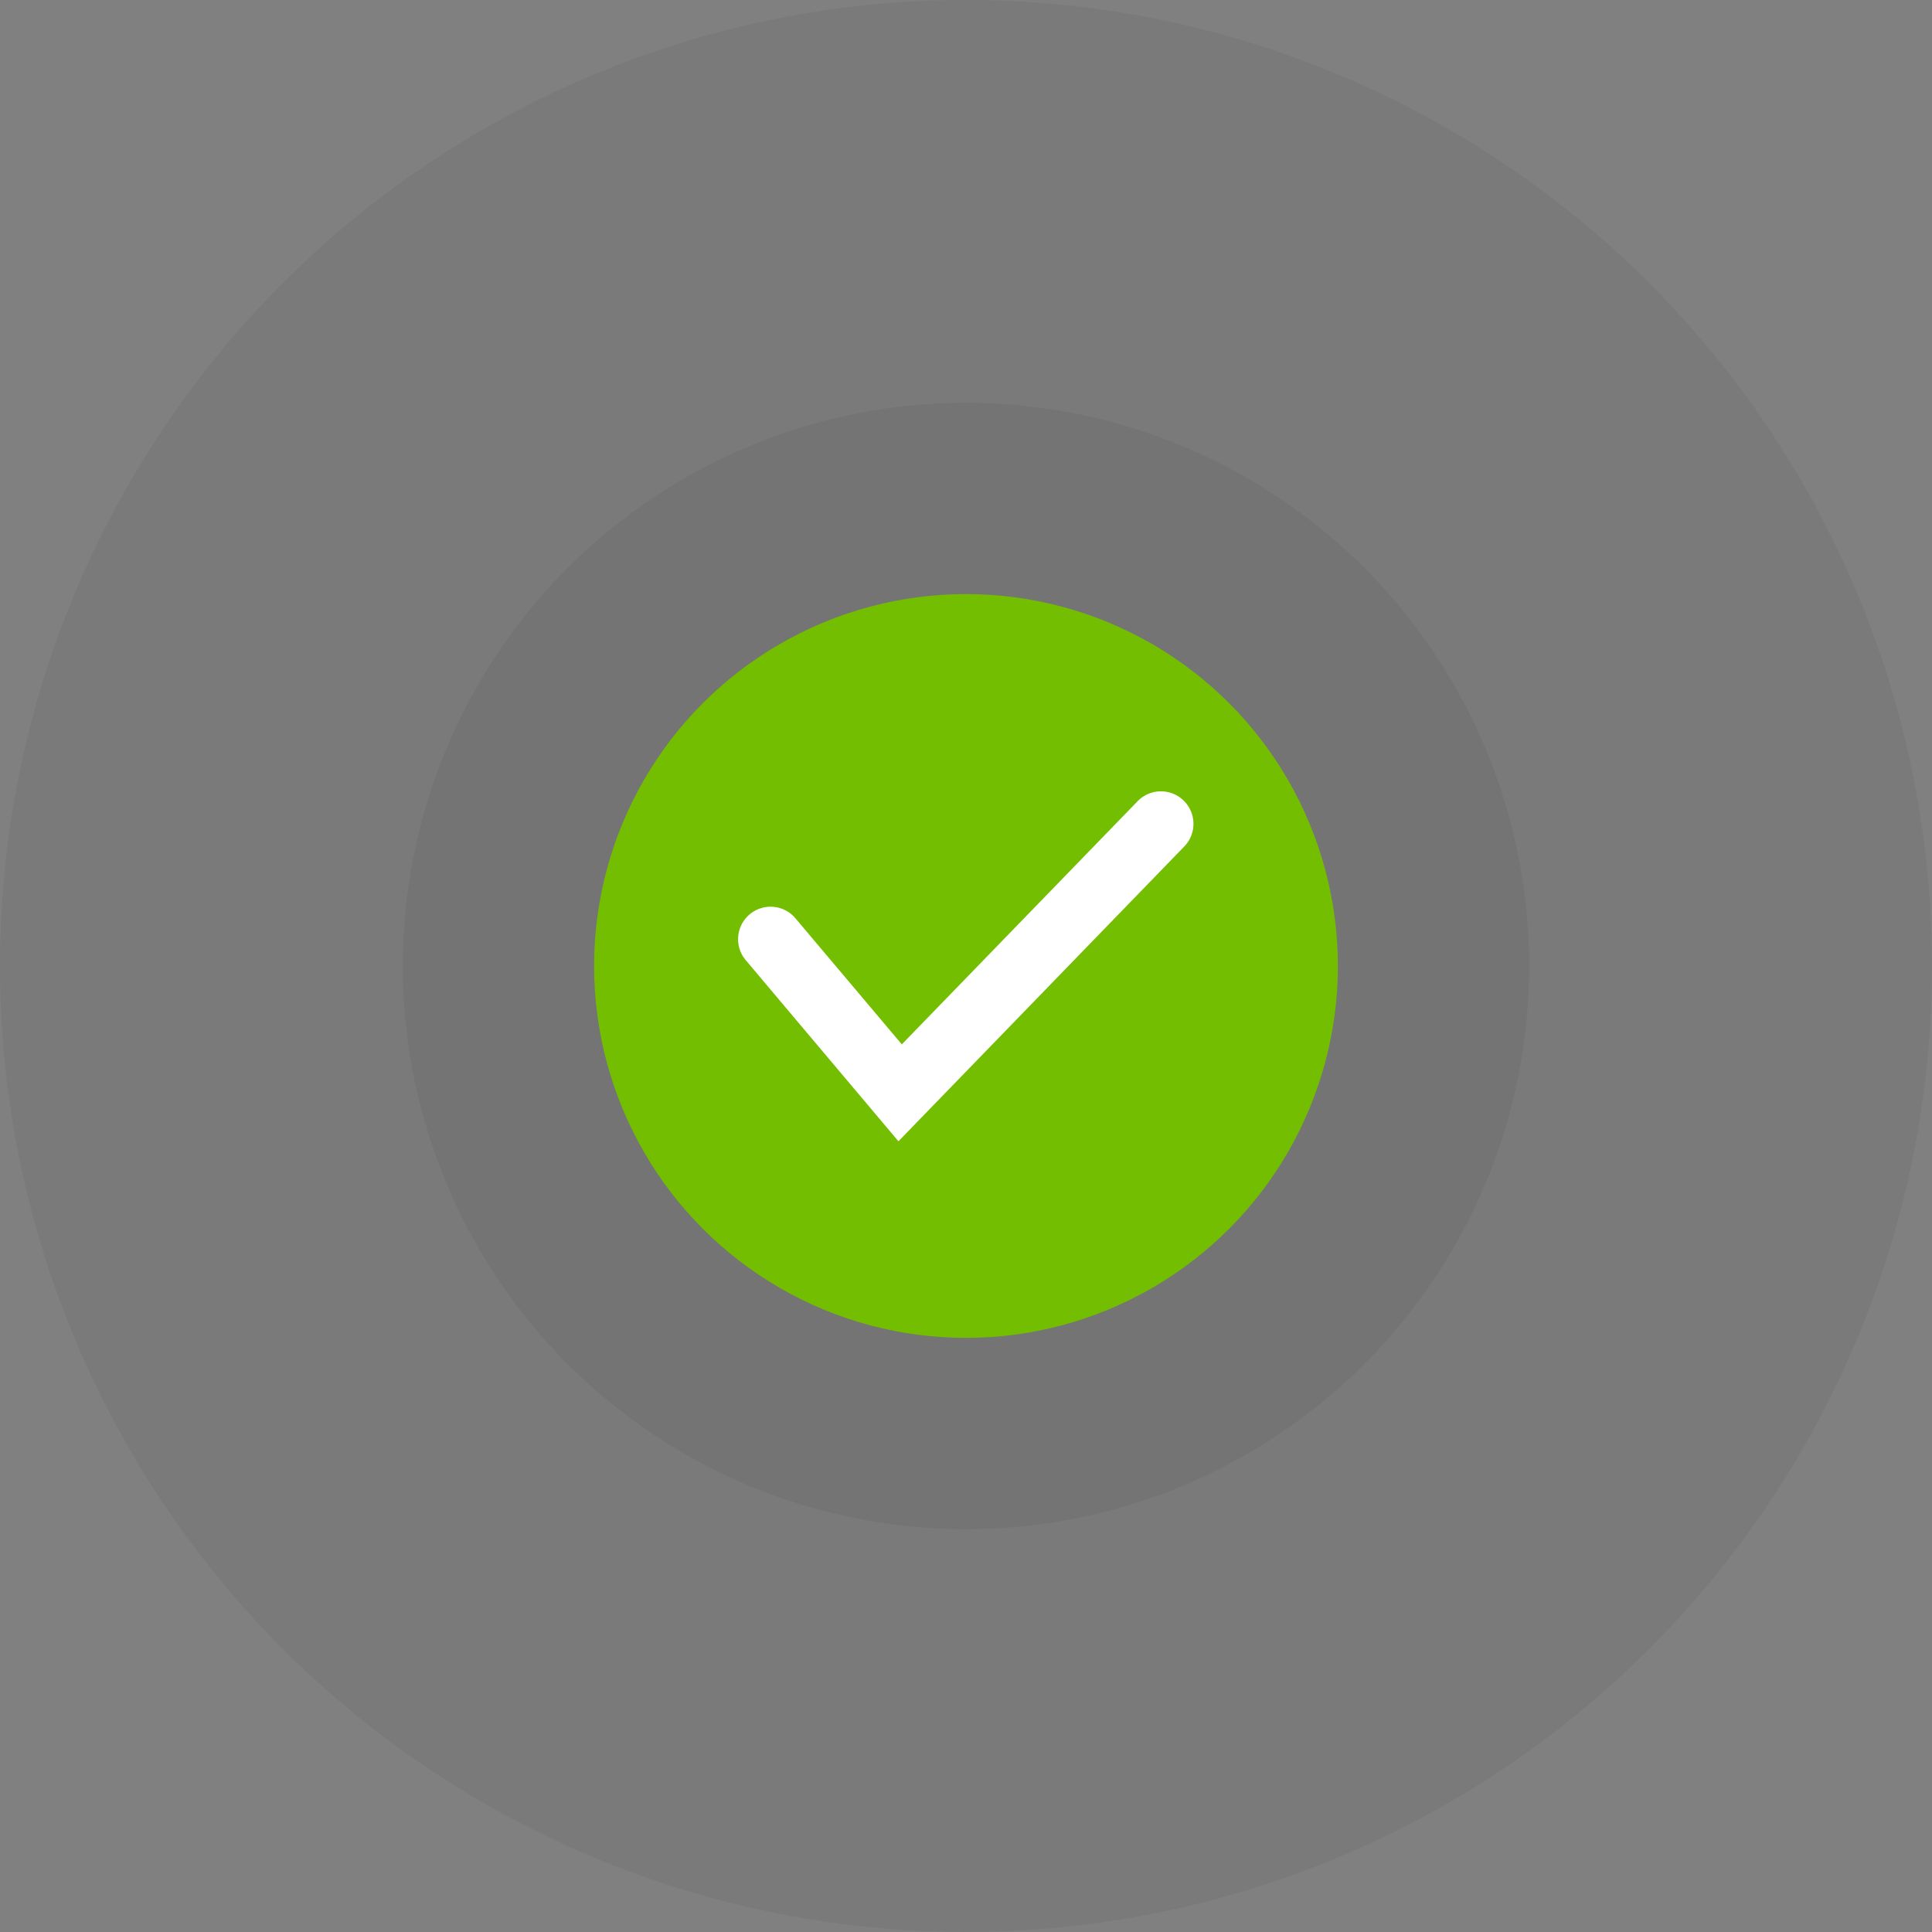 <svg xmlns="http://www.w3.org/2000/svg" viewBox="0 0 566.93 566.93"><rect x="0" y="0" width="566.93" height="566.93" fill="#808080" stroke="none"/><g id="eec29f75-31ee-46a3-9bc4-87cdf7205387" data-name="Copy"><g style="opacity:0.05"><circle cx="283.46" cy="283.46" r="283.46"/></g><g style="opacity:0.05"><circle cx="283.46" cy="283.46" r="165.27"/></g><circle cx="283.46" cy="283.46" r="109.13" style="fill:#73be00"/><path d="M263.64,334.9l-44.81-53.15a9.53,9.53,0,1,1,14.58-12.29l31.22,37L334,234.93a9.54,9.54,0,0,1,13.7,13.27Z" style="fill:#fff"/></g></svg>
